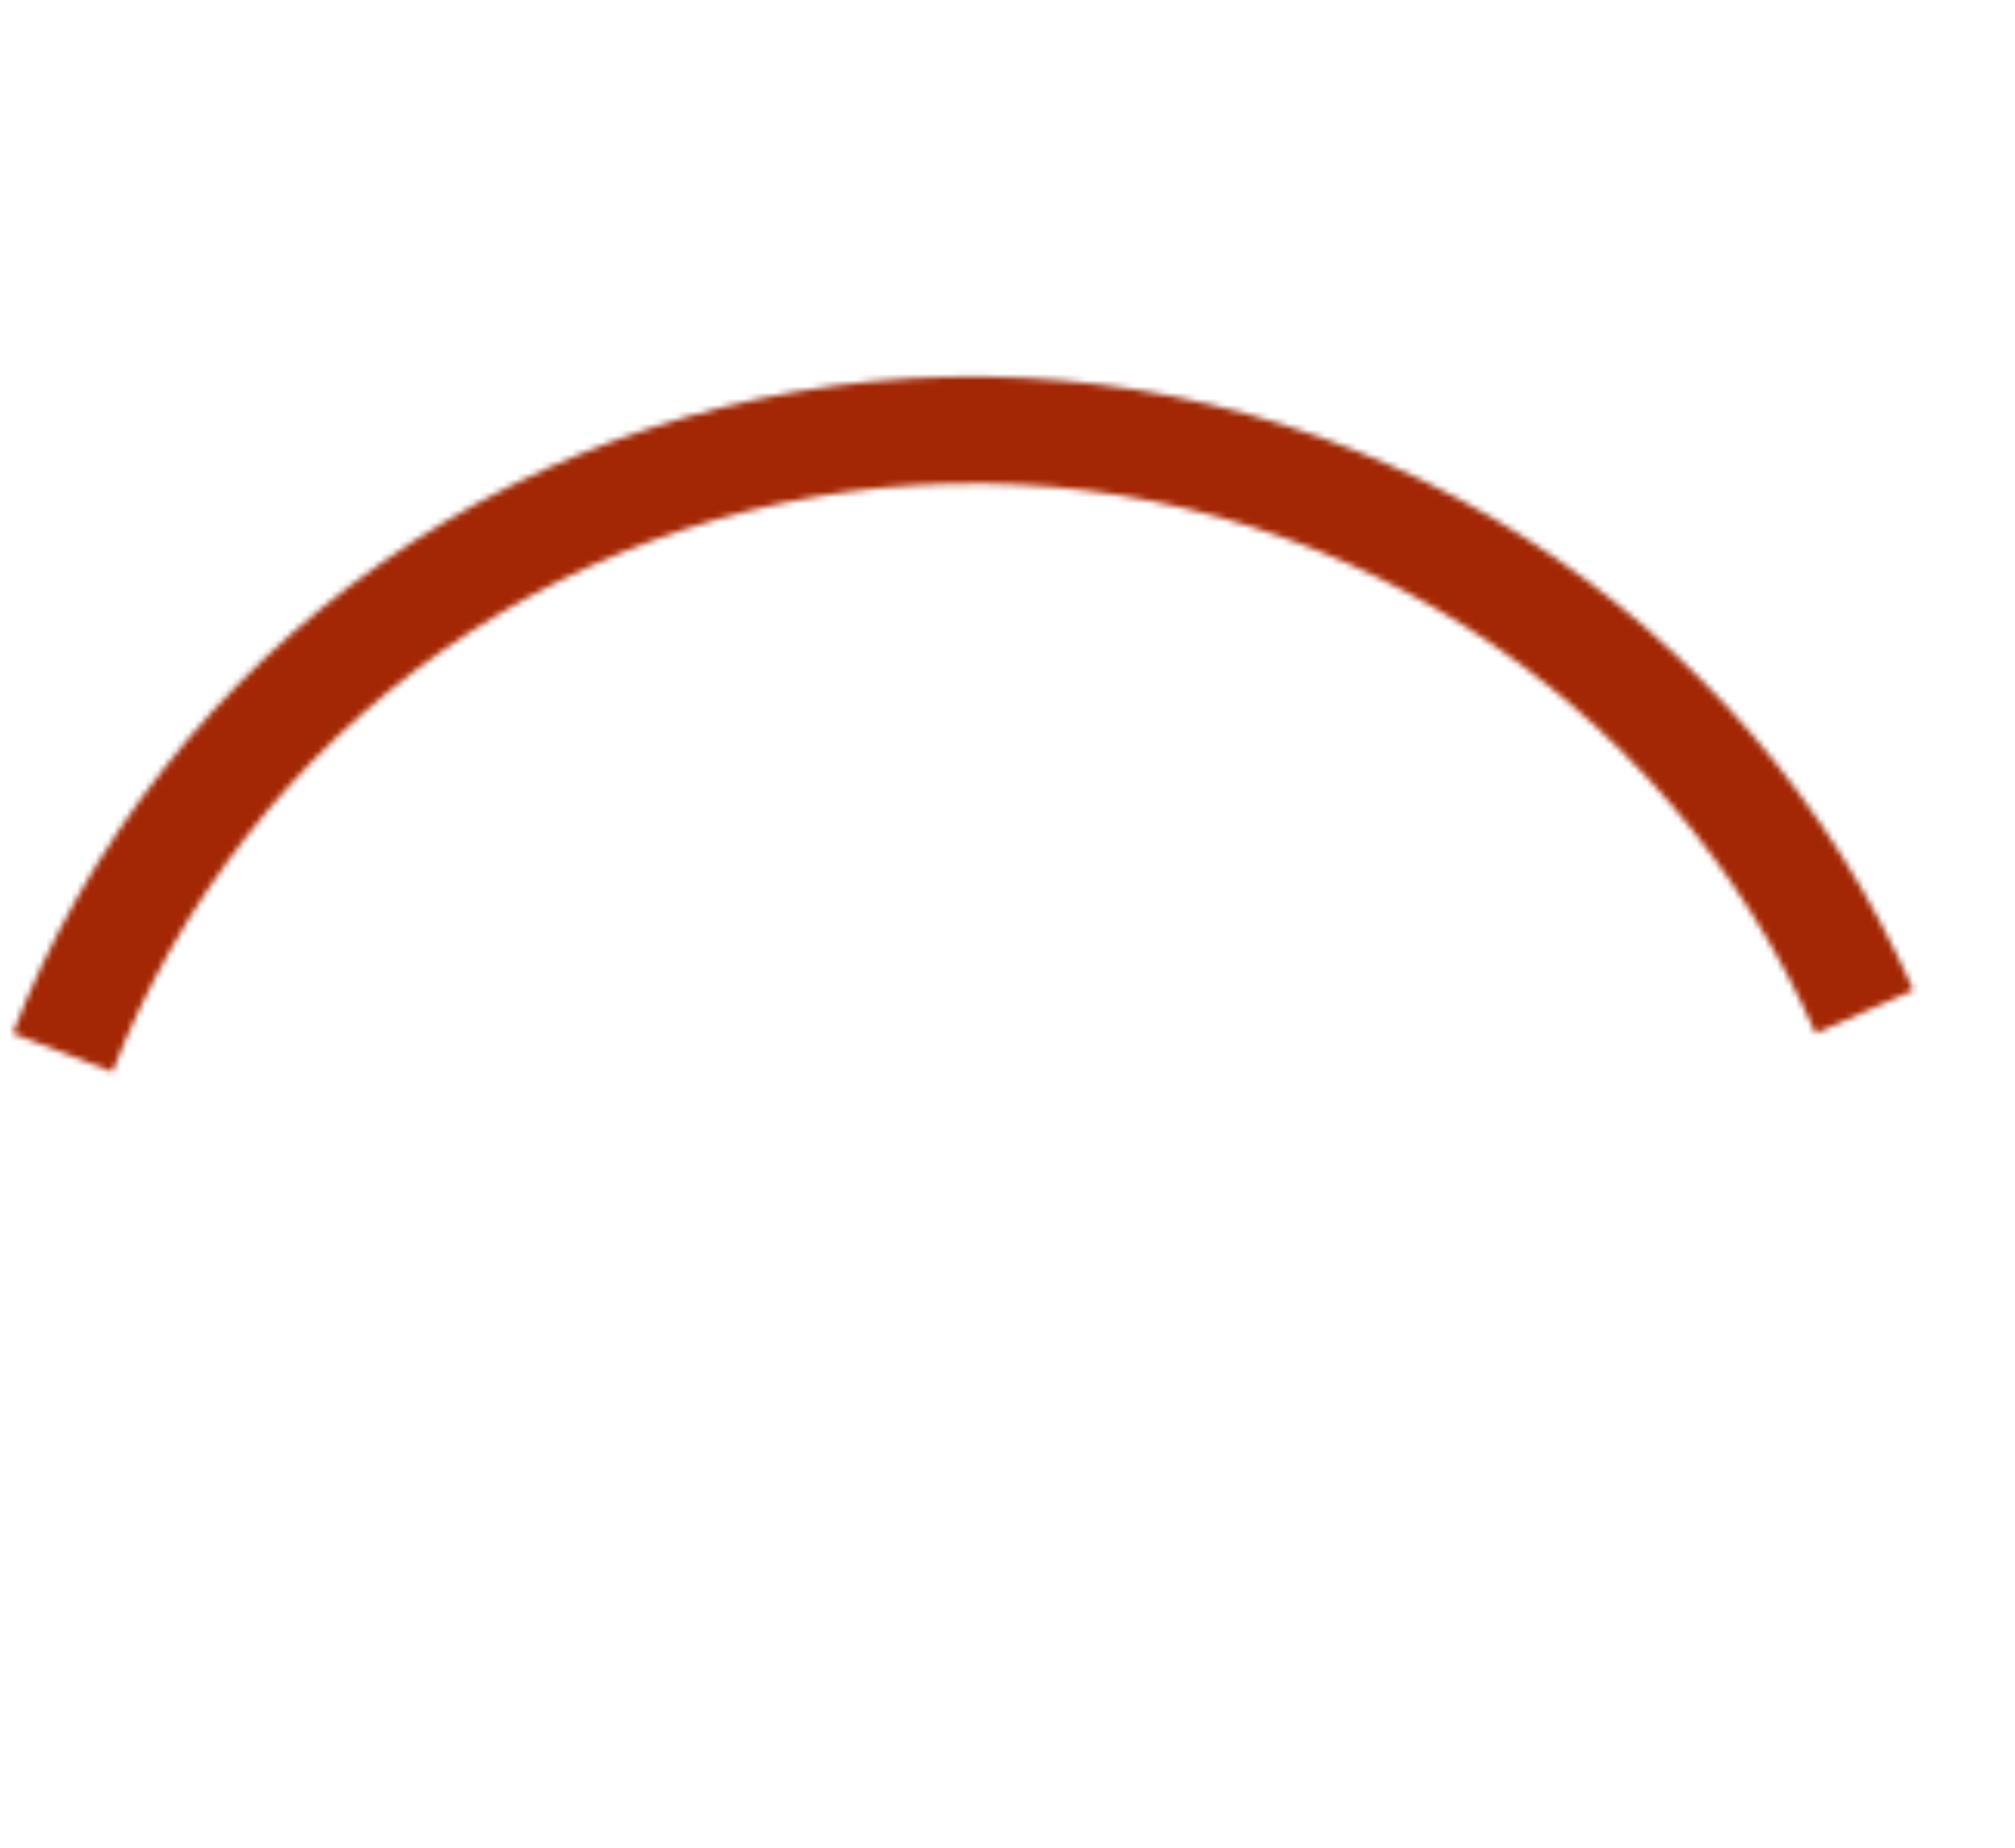 <svg width="326" height="299" viewBox="0 0 326 299" fill="none" xmlns="http://www.w3.org/2000/svg">
<mask id="path-1-inside-1" fill="white">
<path d="M2.062 167.192C13.967 136.497 34.707 110.023 61.659 91.115C88.611 72.208 120.564 61.718 153.478 60.971C186.392 60.223 218.788 69.253 246.57 86.918C274.352 104.582 296.272 130.089 309.558 160.211L293.744 167.186C281.837 140.191 262.193 117.334 237.296 101.503C212.399 85.672 183.366 77.58 153.87 78.25C124.374 78.92 95.738 88.321 71.585 105.265C47.432 122.209 28.846 145.935 18.177 173.442L2.062 167.192Z"/>
</mask>
<path d="M2.062 167.192C13.967 136.497 34.707 110.023 61.659 91.115C88.611 72.208 120.564 61.718 153.478 60.971C186.392 60.223 218.788 69.253 246.57 86.918C274.352 104.582 296.272 130.089 309.558 160.211L293.744 167.186C281.837 140.191 262.193 117.334 237.296 101.503C212.399 85.672 183.366 77.58 153.87 78.25C124.374 78.92 95.738 88.321 71.585 105.265C47.432 122.209 28.846 145.935 18.177 173.442L2.062 167.192Z" stroke="#A32704" stroke-width="24" mask="url(#path-1-inside-1)"/>
</svg>
